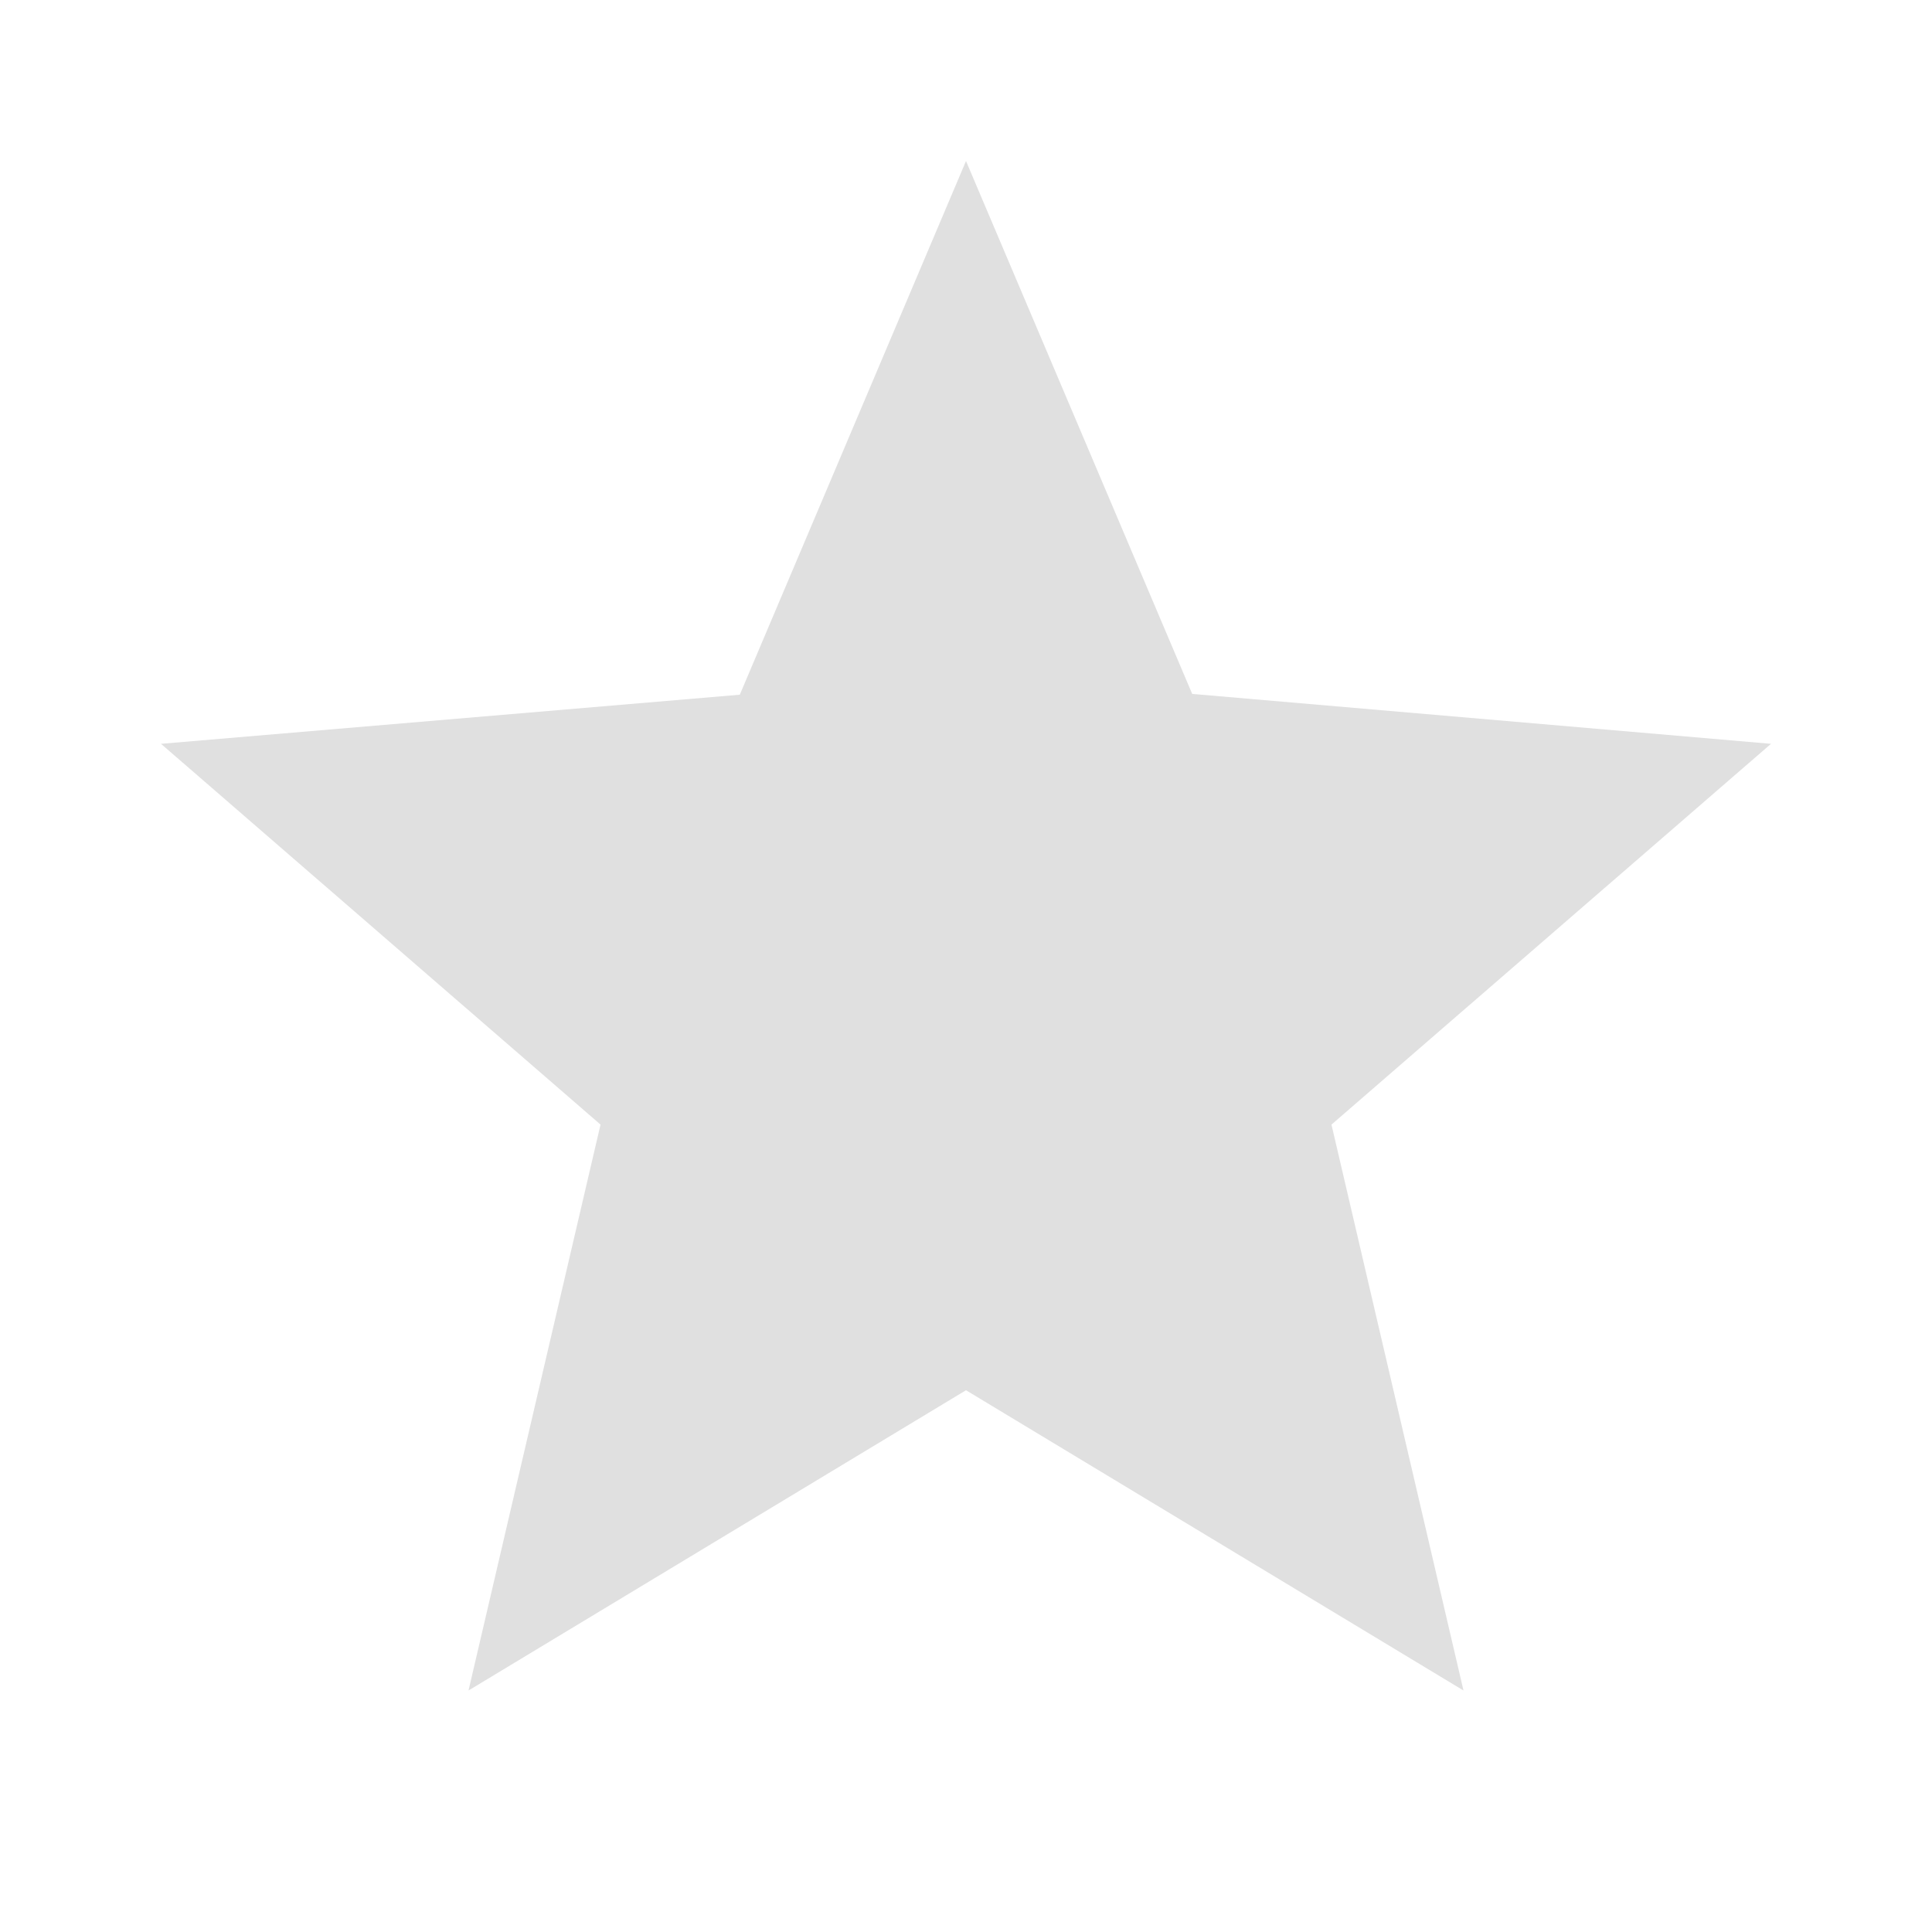 <svg
  xmlns="http://www.w3.org/2000/svg"
  width="20"
  height="20"
  viewBox="0 0 24 24"
  fill="#E0E0E0"
>
  <path d="M12 17.27L18.18 21 16.54 13.97 22 9.24 14.81 8.62 12 2 9.19 8.63 2 9.24 7.46 13.97 5.82 21 12 17.27Z" />
</svg>
